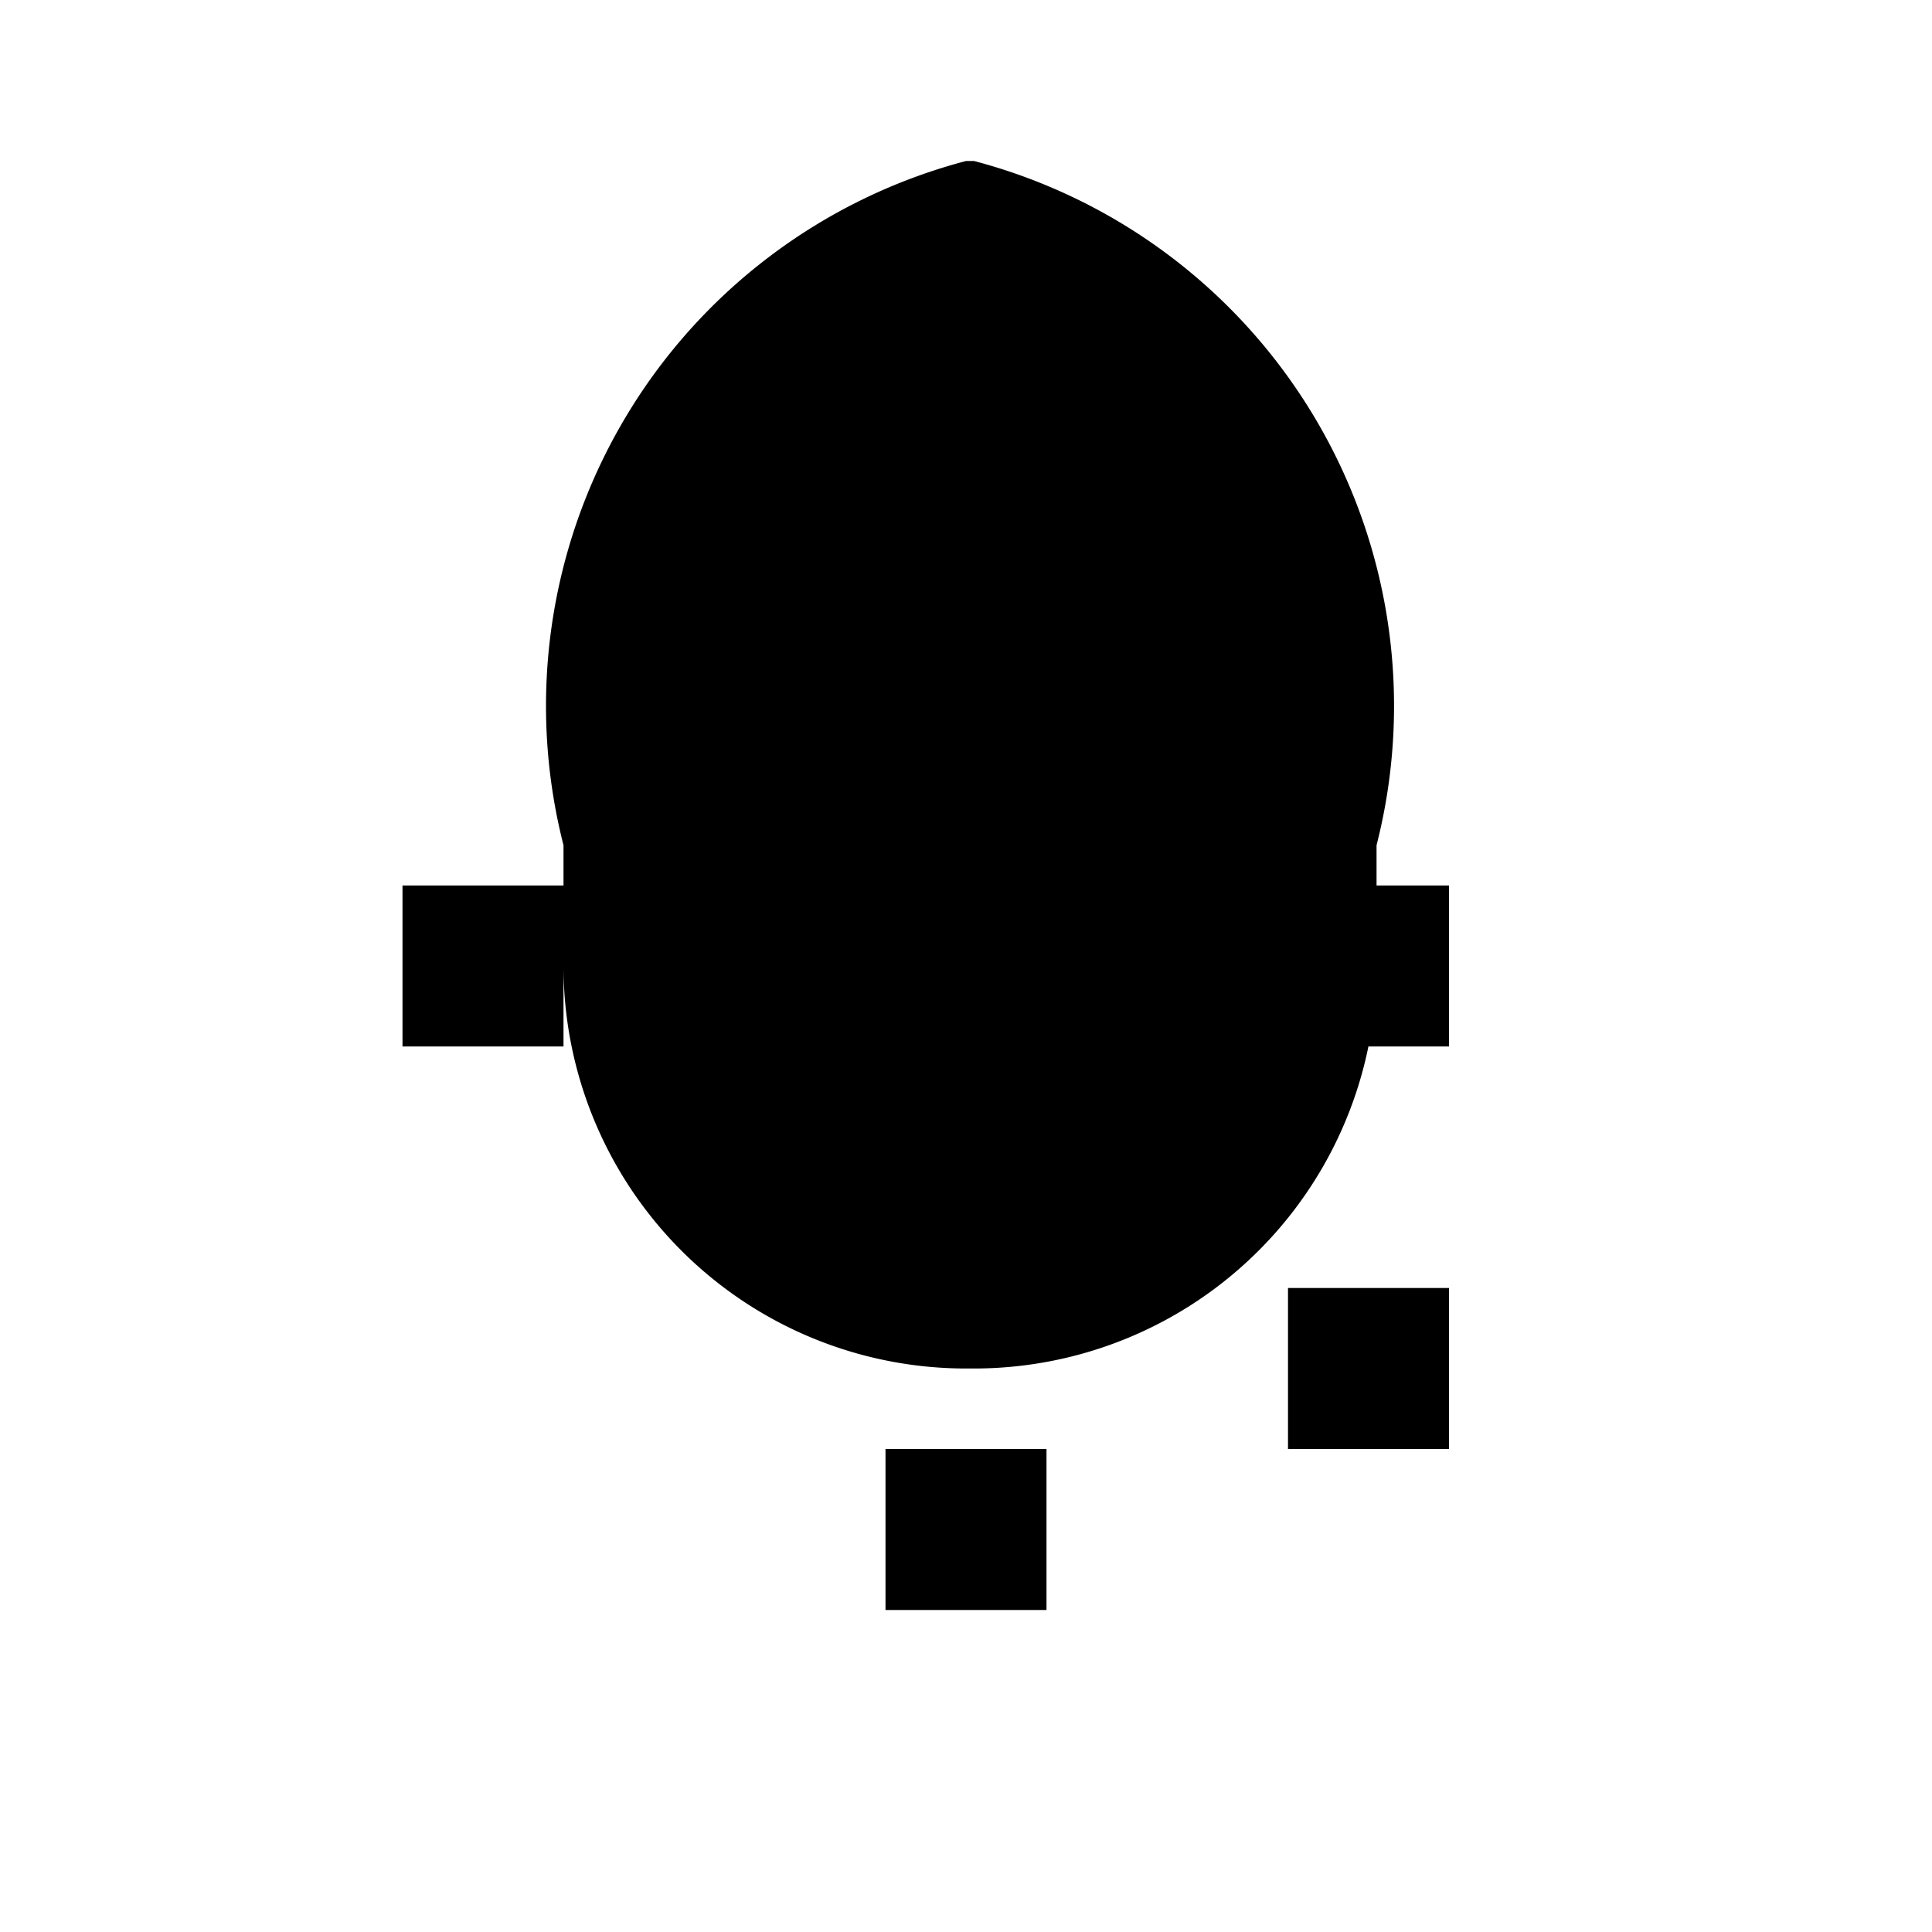 <svg xmlns="http://www.w3.org/2000/svg" viewBox="0 0 24 24" class="icon icon-hanglamp">
  <path d="M12 2a7 7 0 0 0-5 8.5V12a5 5 0 0 0 5 5h.1a5 5 0 0 0 5-5v-1.5a7 7 0 0 0-5-8.5zm3 9h-2v2h2v-2zm-4 0H9v2h2v-2zm-3 0H5v2h2v-2zm10 0h-2v2h2v-2z"/>
  <path d="M12 16a3 3 0 0 0 3-3h-6a3 3 0 0 0 3 3zm0 2h-1v2h2v-2h-1zm4-2v2h2v-2h-2z"/>
</svg>
